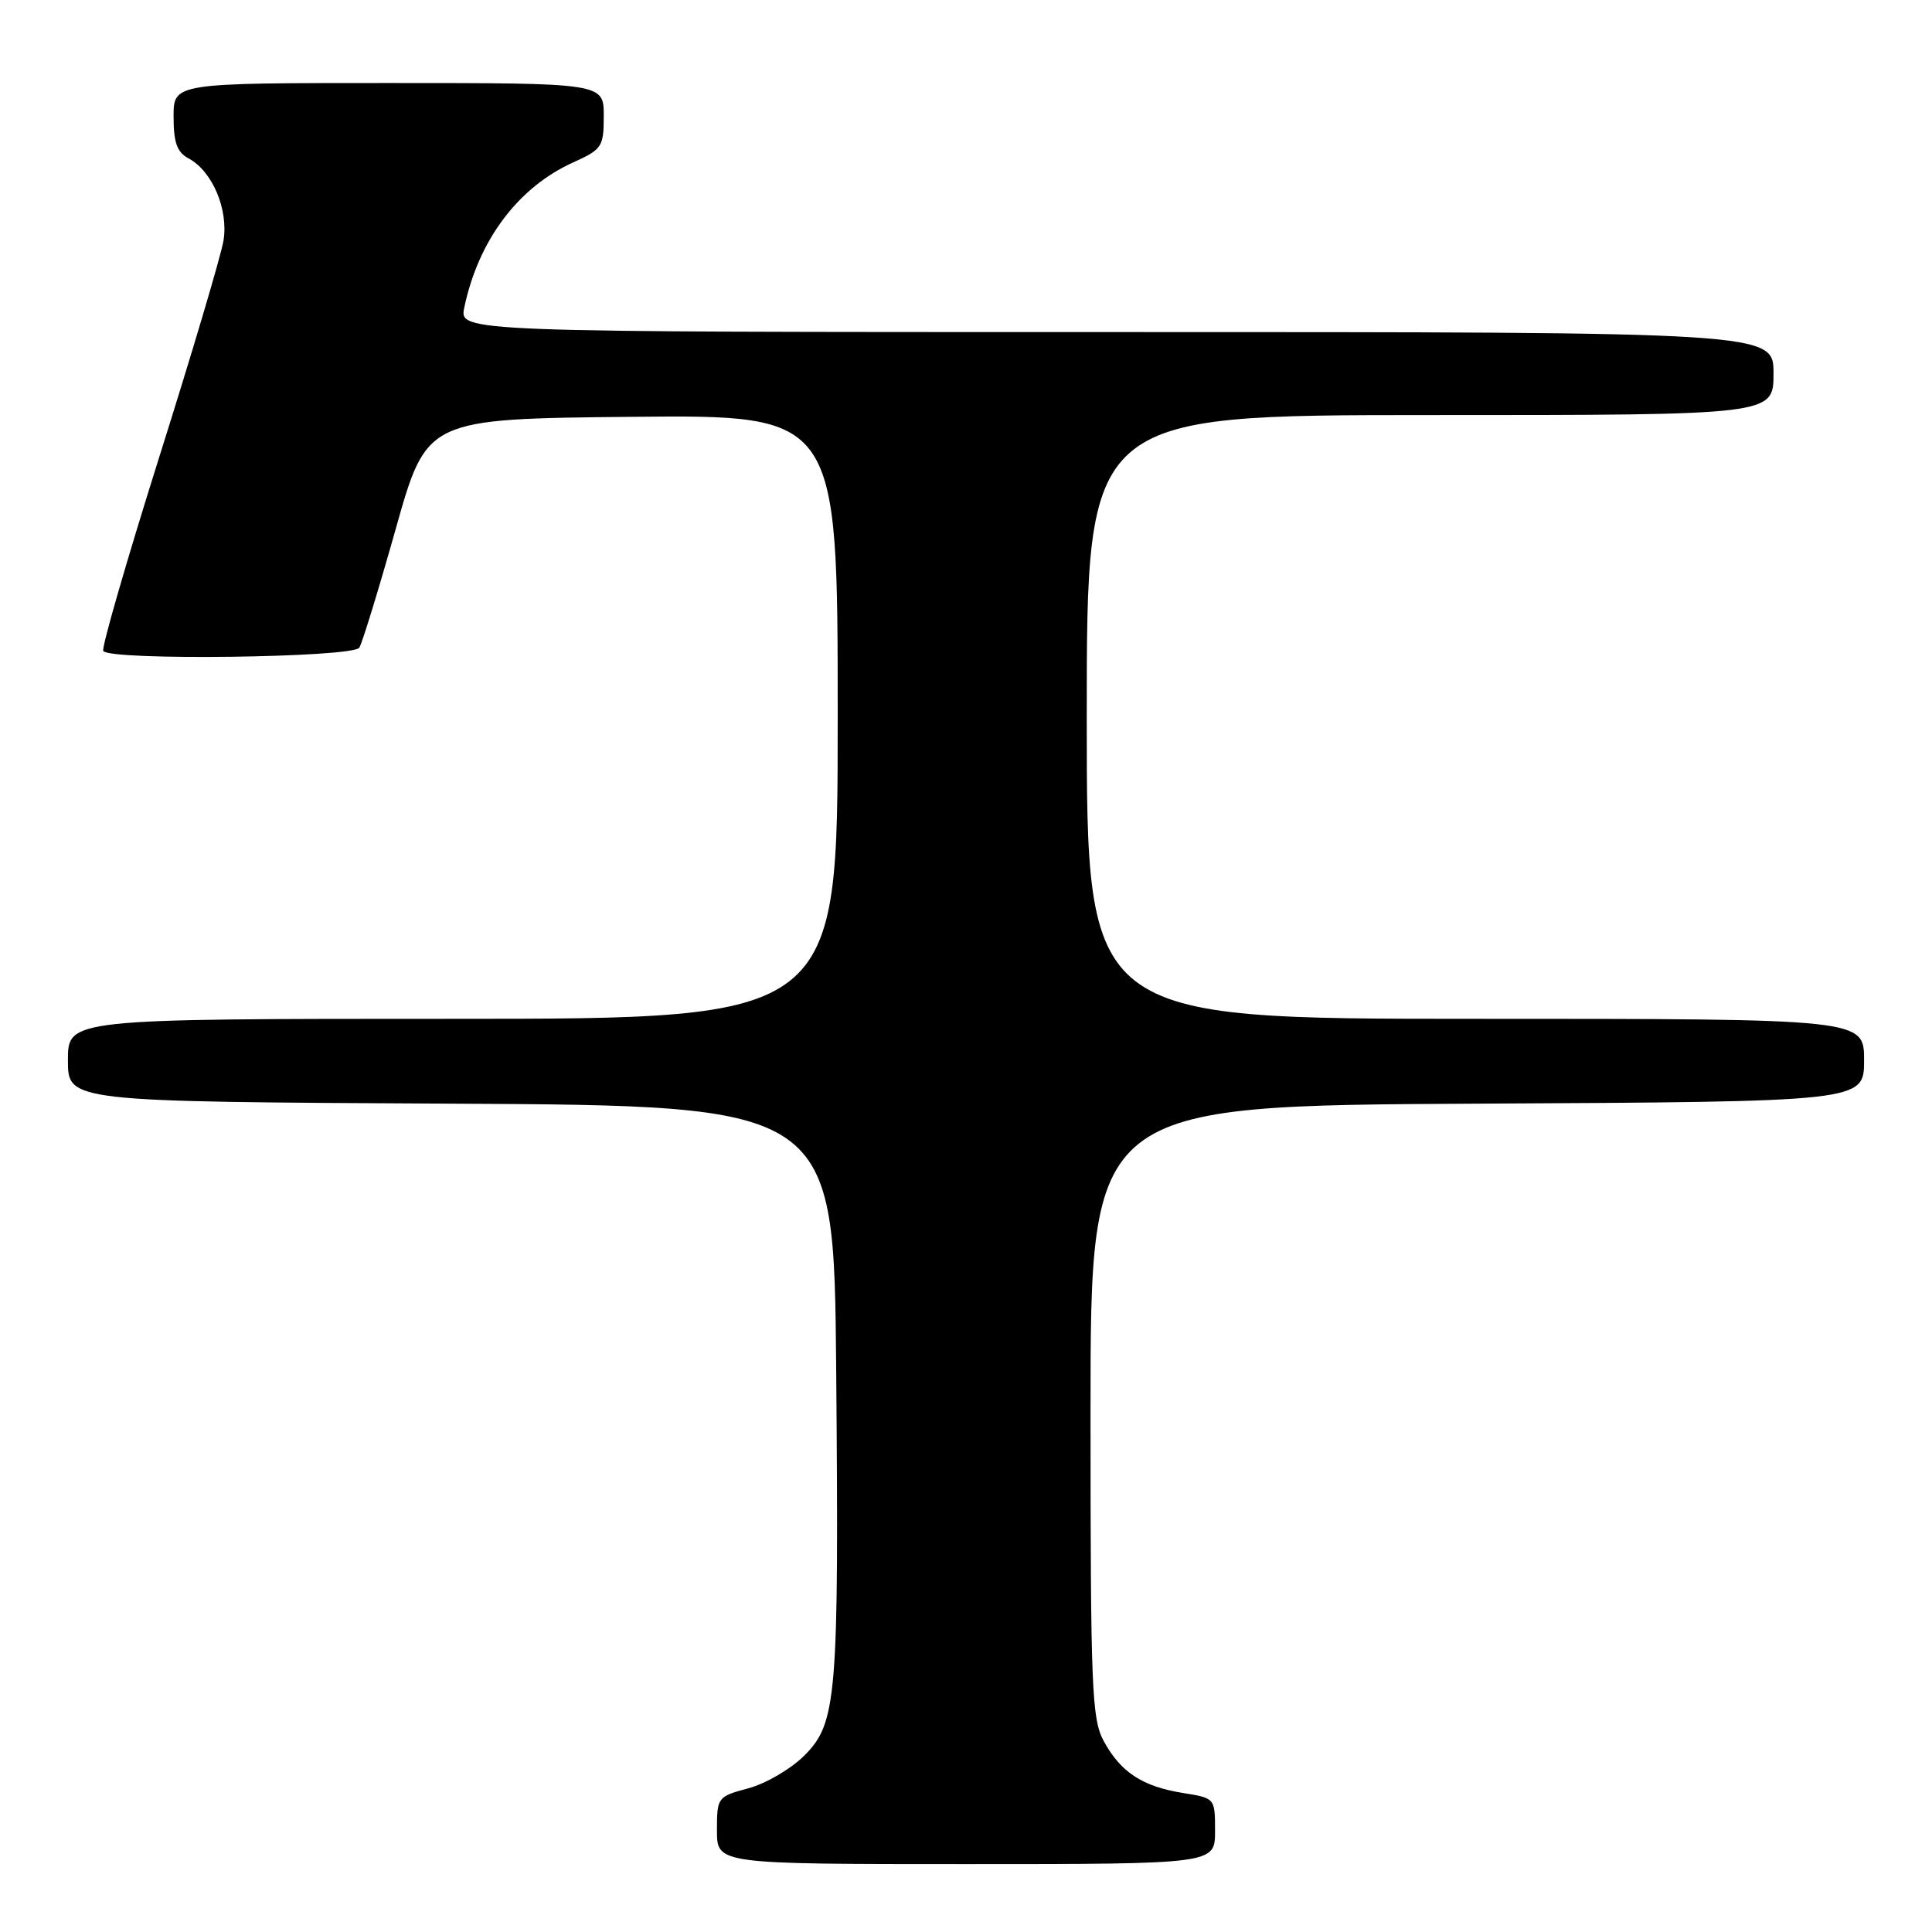 <?xml version="1.0" encoding="UTF-8" standalone="no"?>
<!DOCTYPE svg PUBLIC "-//W3C//DTD SVG 1.1//EN" "http://www.w3.org/Graphics/SVG/1.1/DTD/svg11.dtd" >
<svg xmlns="http://www.w3.org/2000/svg" xmlns:xlink="http://www.w3.org/1999/xlink" version="1.1" viewBox="0 0 256 256">
 <g >
 <path fill="currentColor"
d=" M 161.00 242.63 C 161.00 238.26 161.00 238.26 156.75 237.58 C 151.39 236.72 148.52 234.85 146.27 230.74 C 144.66 227.79 144.50 223.87 144.50 187.00 C 144.50 146.50 144.50 146.50 195.75 146.24 C 247.00 145.98 247.00 145.98 247.00 140.49 C 247.00 135.00 247.00 135.00 195.50 135.00 C 144.00 135.00 144.00 135.00 144.00 95.00 C 144.00 55.00 144.00 55.00 189.50 55.00 C 235.00 55.00 235.00 55.00 235.00 49.50 C 235.00 44.00 235.00 44.00 147.92 44.00 C 60.84 44.00 60.84 44.00 61.52 40.75 C 63.39 31.83 68.66 24.81 75.95 21.52 C 79.78 19.79 80.00 19.46 80.00 15.35 C 80.00 11.00 80.00 11.00 51.50 11.00 C 23.00 11.00 23.00 11.00 23.00 15.46 C 23.00 18.90 23.46 20.18 24.99 20.99 C 28.14 22.68 30.30 27.77 29.61 31.90 C 29.28 33.88 25.46 46.75 21.12 60.50 C 16.79 74.25 13.44 85.84 13.68 86.25 C 14.44 87.56 46.79 87.15 47.61 85.82 C 48.01 85.17 50.18 78.09 52.44 70.07 C 56.54 55.50 56.54 55.50 83.77 55.23 C 111.00 54.97 111.00 54.97 111.00 94.98 C 111.00 135.00 111.00 135.00 60.00 135.00 C 9.00 135.00 9.00 135.00 9.00 140.49 C 9.00 145.98 9.00 145.98 59.75 146.24 C 110.50 146.50 110.50 146.50 110.80 181.50 C 111.17 224.88 110.89 228.31 106.59 232.61 C 104.82 234.38 101.49 236.33 99.19 236.95 C 95.06 238.06 95.00 238.15 95.00 242.54 C 95.00 247.00 95.00 247.00 128.00 247.00 C 161.00 247.00 161.00 247.00 161.00 242.63 Z "/>
</g>
</svg>